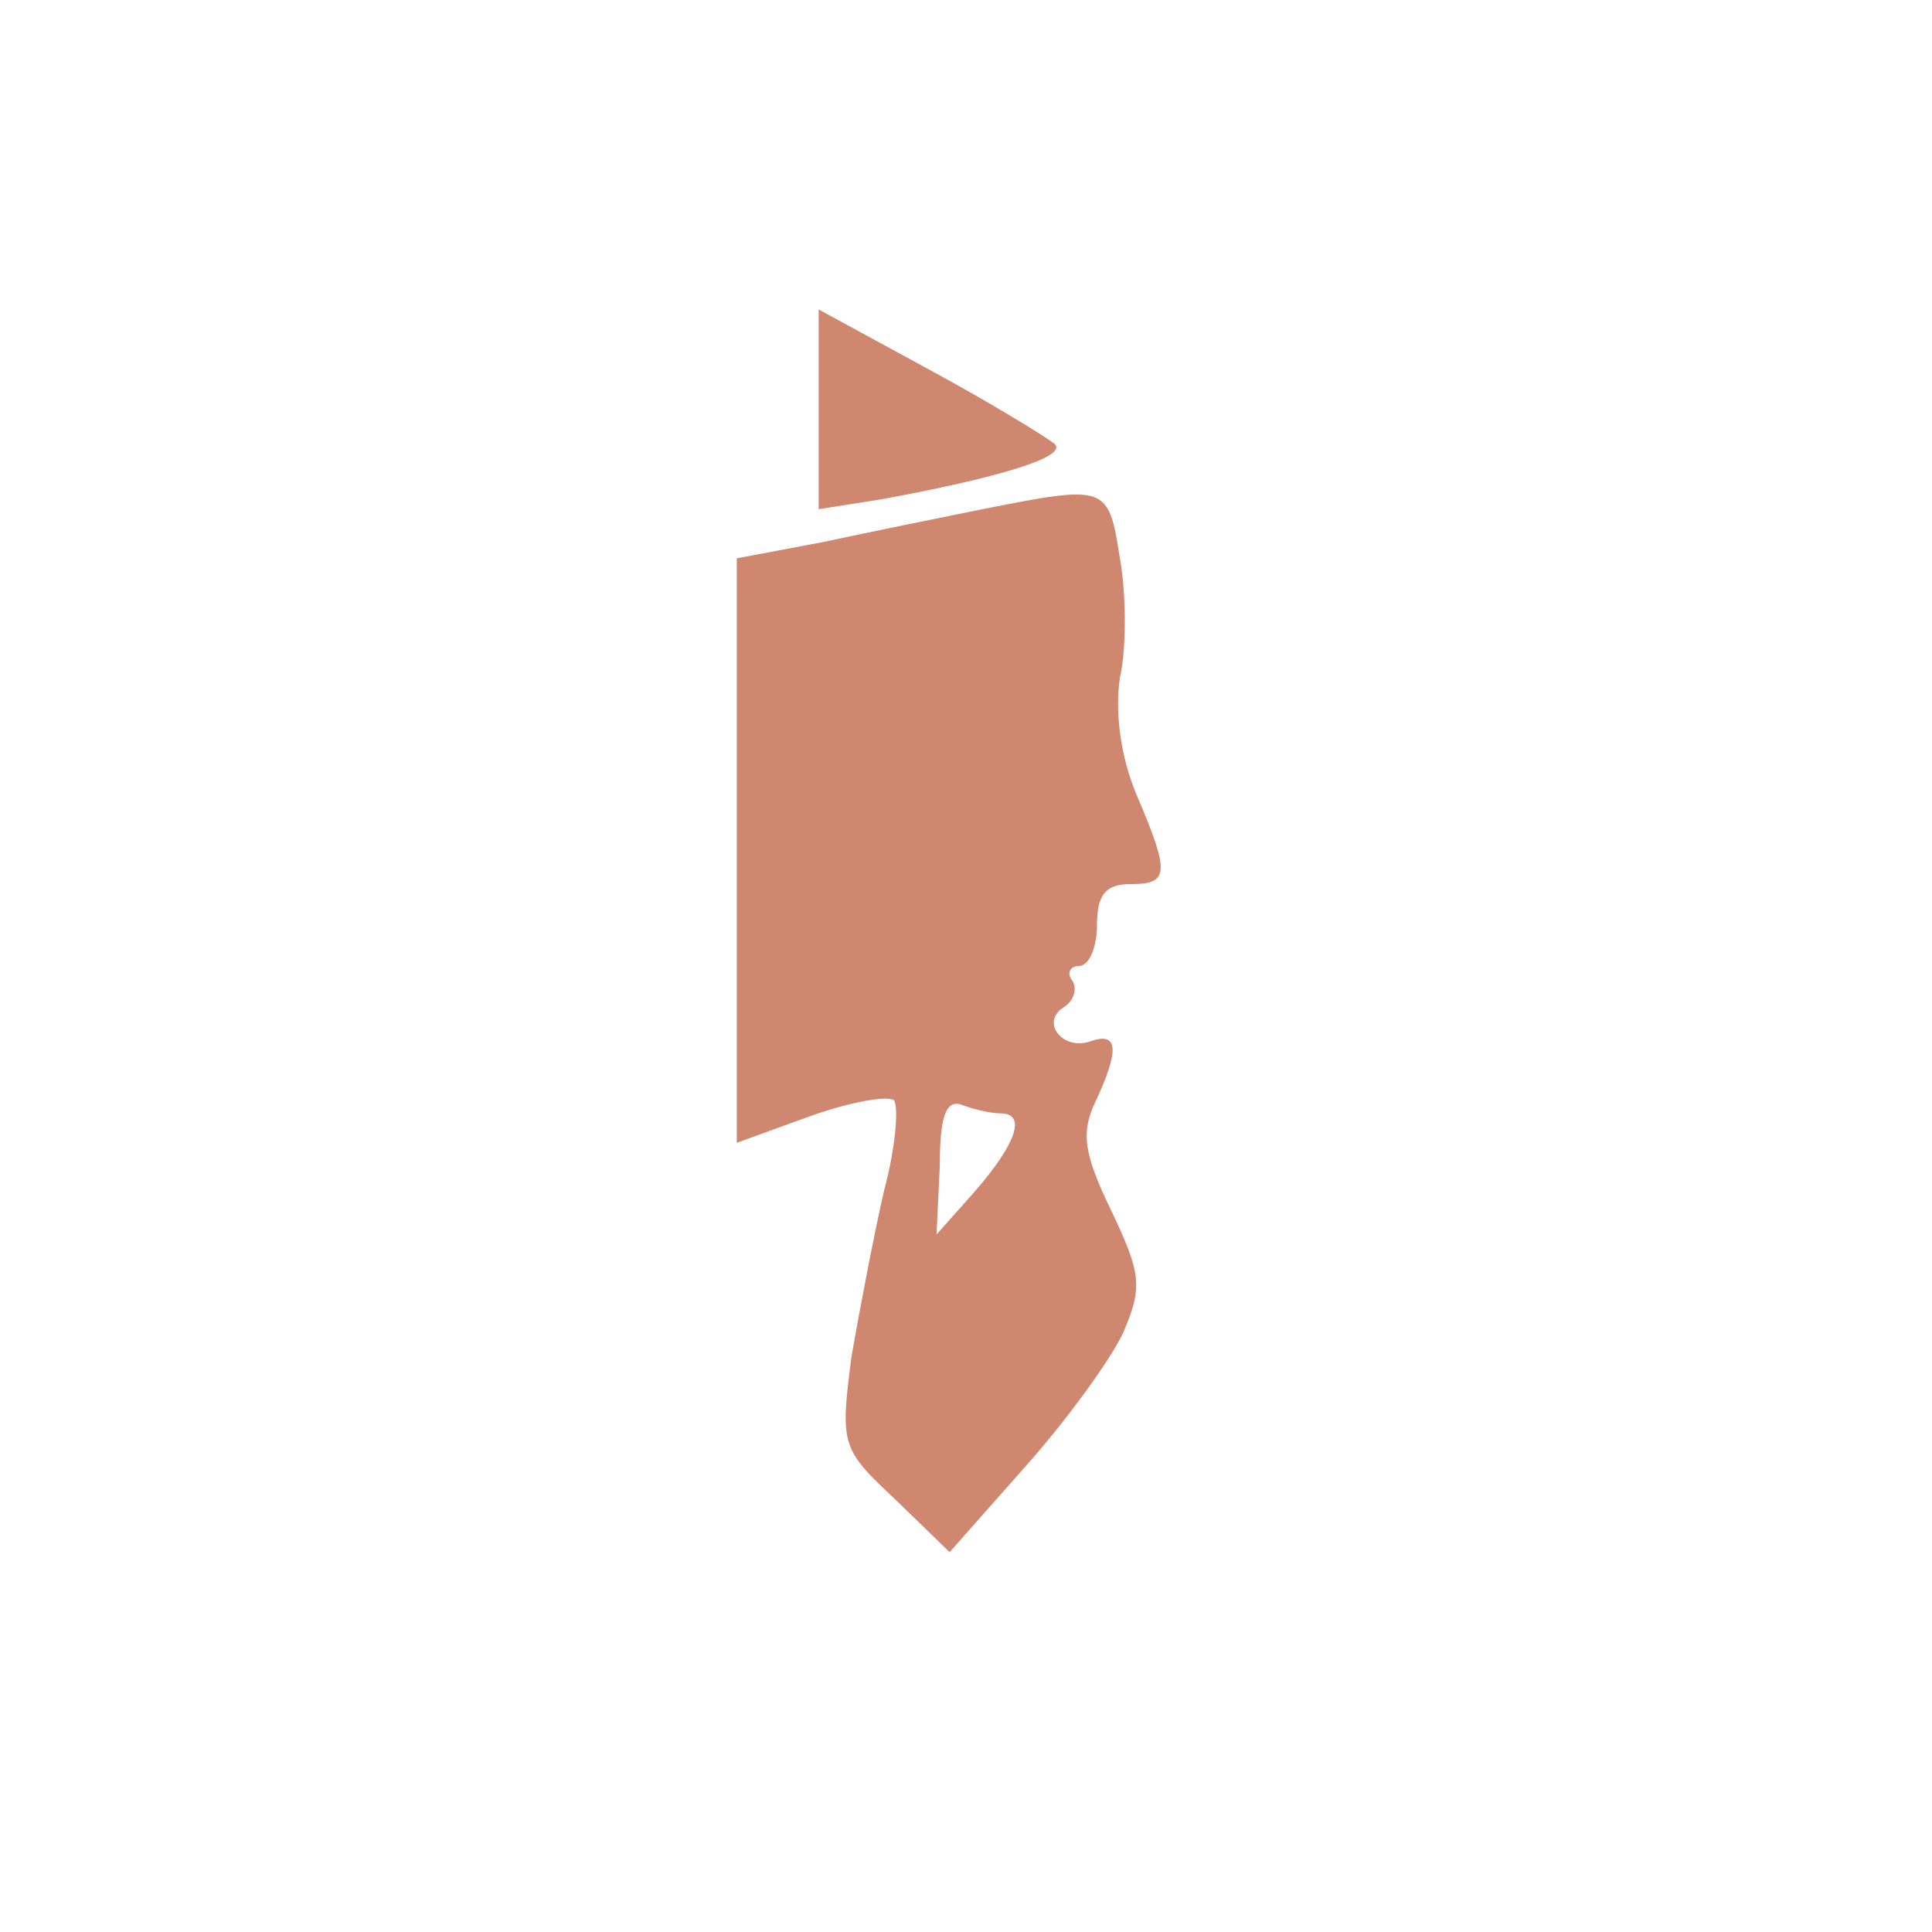 <?xml version="1.0" standalone="no"?>
<!DOCTYPE svg PUBLIC "-//W3C//DTD SVG 20010904//EN" "http://www.w3.org/TR/2001/REC-SVG-20010904/DTD/svg10.dtd">
<svg version="1.0" xmlns="http://www.w3.org/2000/svg"
  width="118pt" height="118pt" viewBox="0 0 118 118"
  preserveAspectRatio="xMidYMid meet">

  <g transform="translate(0,118) scale(0.1,-0.1)"
    fill="rgb(208, 135, 112)" stroke="none">
    <path d="M500 930 l0 -61 38 6 c71 13 115 26 106 34 -5 4 -39 25 -76 45 l-68
37 0 -61z"
    />
    <path
      d="M600 869 c-25 -5 -69 -14 -97 -20 l-53 -10 0 -178 0 -179 44 16 c25
9 48 13 52 10 3 -4 1 -29 -6 -55 -6 -26 -15 -73 -20 -102 -7 -54 -6 -56 27
-87 l33 -32 46 52 c25 28 52 65 60 82 12 28 11 36 -7 74 -17 35 -19 48 -10 67
15 32 14 43 -3 37 -17 -6 -31 12 -16 21 6 4 8 11 5 16 -4 5 -1 9 4 9 6 0 11
11 11 25 0 18 5 25 20 25 24 0 25 6 4 55 -10 24 -13 51 -10 71 4 17 4 51 0 73
-7 45 -8 45 -84 30z m11 -369 c16 0 10 -18 -15 -47 l-24 -27 2 42 c0 31 4 41
14 37 8 -3 18 -5 23 -5z"
    />
  </g>
</svg>